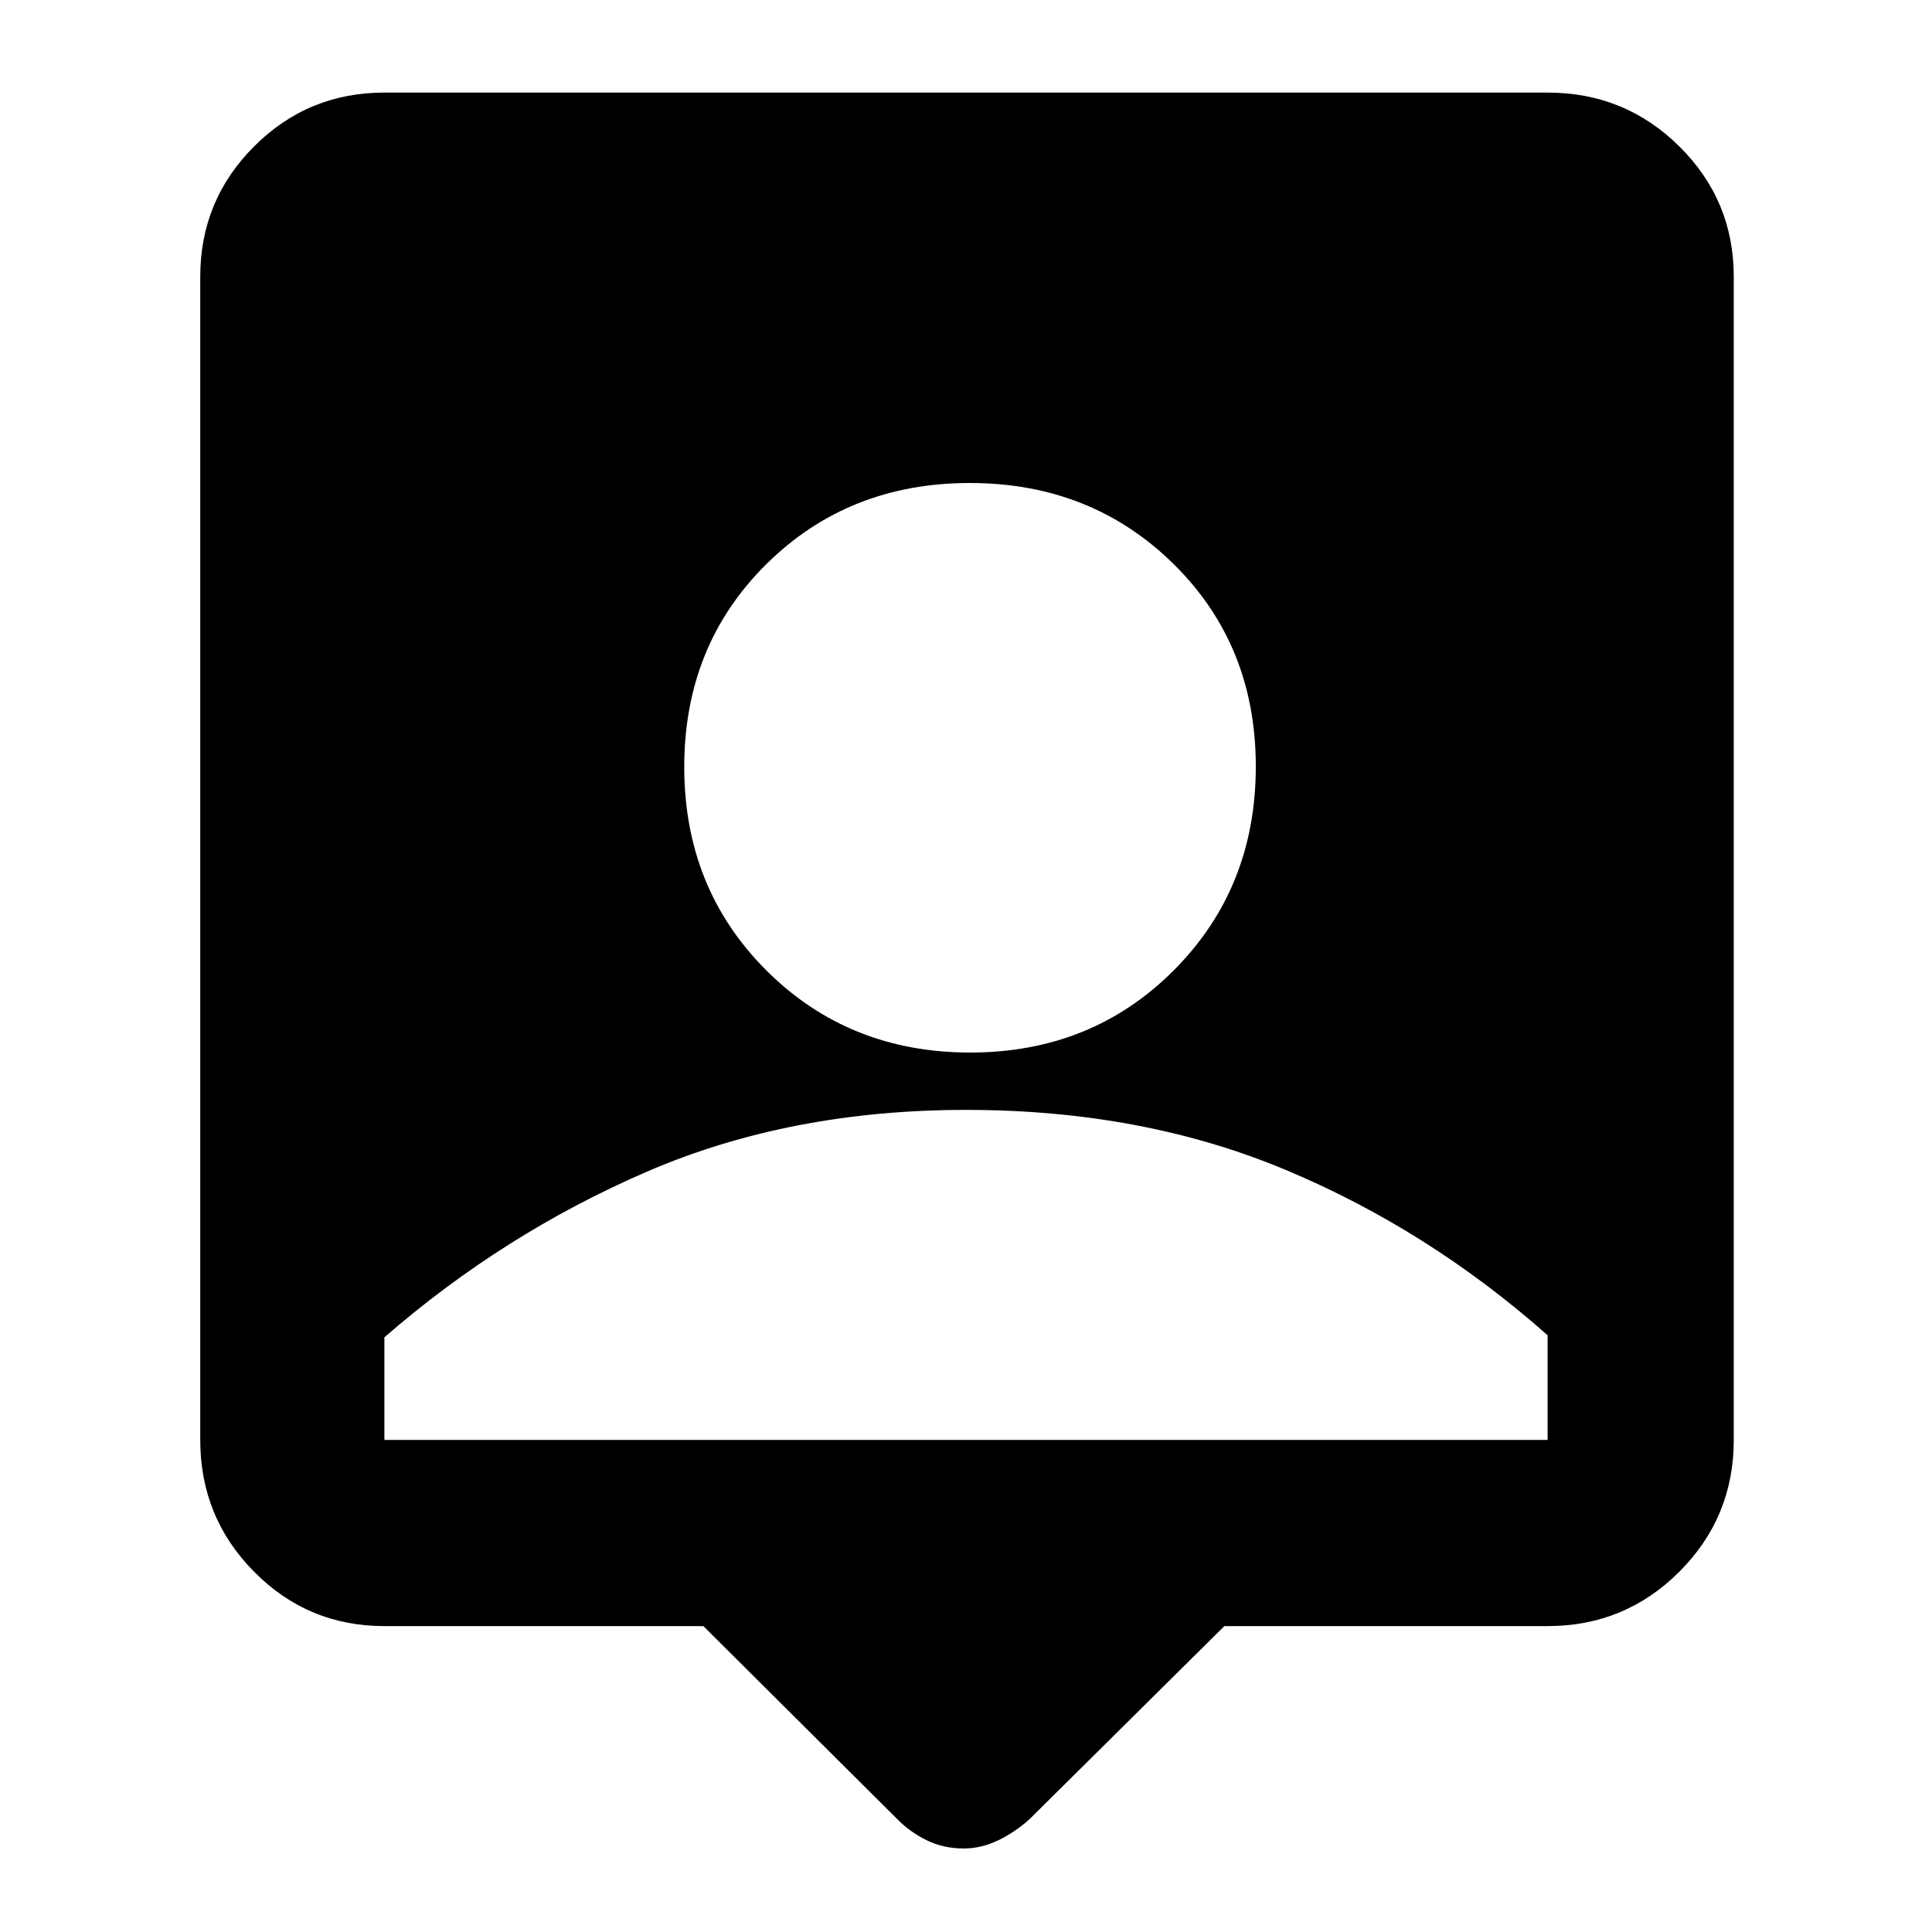 <svg xmlns="http://www.w3.org/2000/svg" height="48" viewBox="0 -960 960 960" width="48"><path d="M349.5-152H191q-38.02 0-64.76-27.03Q99.5-206.07 99.5-244.5v-578q0-37.97 26.74-64.73Q152.98-914 191-914h578q38.43 0 65.47 26.77 27.03 26.76 27.03 64.73v578q0 38.43-27.03 65.47Q807.43-152 769-152H608.37L511.5-56q-7.13 6.41-15.53 10.45-8.4 4.05-17.07 4.05-10.1 0-18.41-4.07-8.32-4.07-14.67-10.54L349.5-152Zm132.61-285q60.39 0 101.14-40.86T624-579.11q0-60.39-40.86-100.64T481.89-720q-60.39 0-101.14 40.36T340-578.89q0 60.39 40.86 101.14T482.11-437ZM191-244.5h578v-52q-59.31-52.57-130.41-82.29Q567.5-408.5 480-408.5t-158.59 30.71Q250.31-347.07 191-295.5v51Z"/></svg>